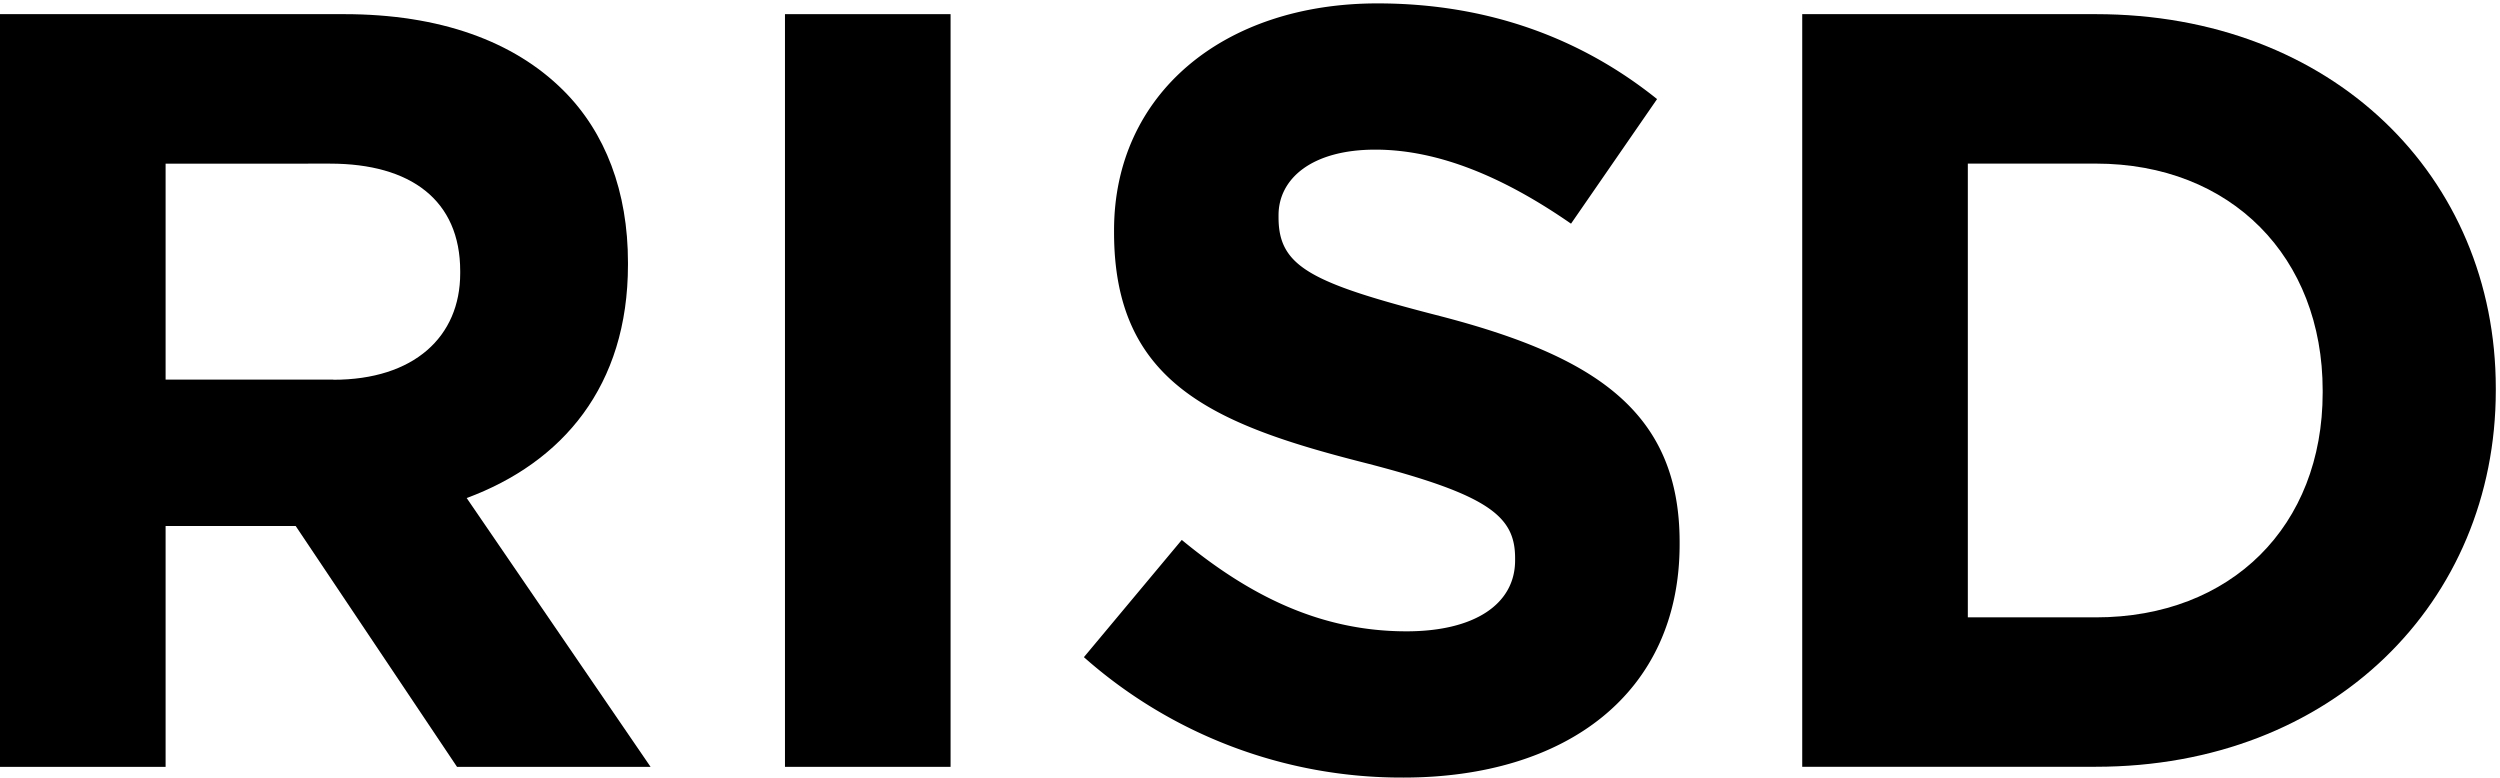 <svg class="wordmark" xmlns="http://www.w3.org/2000/svg" viewBox="0 0 648.24 201.63">
  <path class="wordmark__letter" d="M0,3.67H89.22c24.81,0,44.05,7,56.88,19.8C157,34.34,162.83,49.68,162.83,68.08v0.56c0,31.51-17,51.3-41.82,60.5l47.68,69.7H118.5L76.67,136.39H42.94v62.45H0V3.67Zm86.43,94.8c20.91,0,32.9-11.15,32.9-27.6V70.31c0-18.4-12.83-27.88-33.74-27.88H42.94v56H86.43Z"></path>
  <path class="wordmark__letter" d="M203.54,3.67h42.94V198.84H203.54V3.67Z"></path>
  <path class="wordmark__letter" d="M281.05,170.4L306.43,140c17.57,14.5,36,23.7,58.27,23.7,17.57,0,28.16-7,28.16-18.4v-0.56c0-10.87-6.69-16.45-39.31-24.81-39.31-10-64.68-20.91-64.68-59.67V59.71c0-35.41,28.44-58.83,68.31-58.83,28.44,0,52.7,8.92,72.49,24.81L407.36,58C390.07,46,373.06,38.8,356.61,38.8s-25.09,7.53-25.09,17v0.56c0,12.83,8.36,17,42.1,25.65,39.59,10.32,61.9,24.54,61.9,58.55v0.56c0,38.76-29.55,60.5-71.66,60.5A124.19,124.19,0,0,1,281.05,170.4Z"></path>
  <path class="wordmark__letter" d="M467.31,3.67h76.12c61.34,0,103.72,42.1,103.72,97v0.56c0,54.93-42.38,97.59-103.72,97.59H467.31V3.67Zm76.12,156.41c35.13,0,58.83-23.7,58.83-58.27v-0.56c0-34.57-23.7-58.83-58.83-58.83H510.25V160.08h33.18Z"></path>
</svg>
